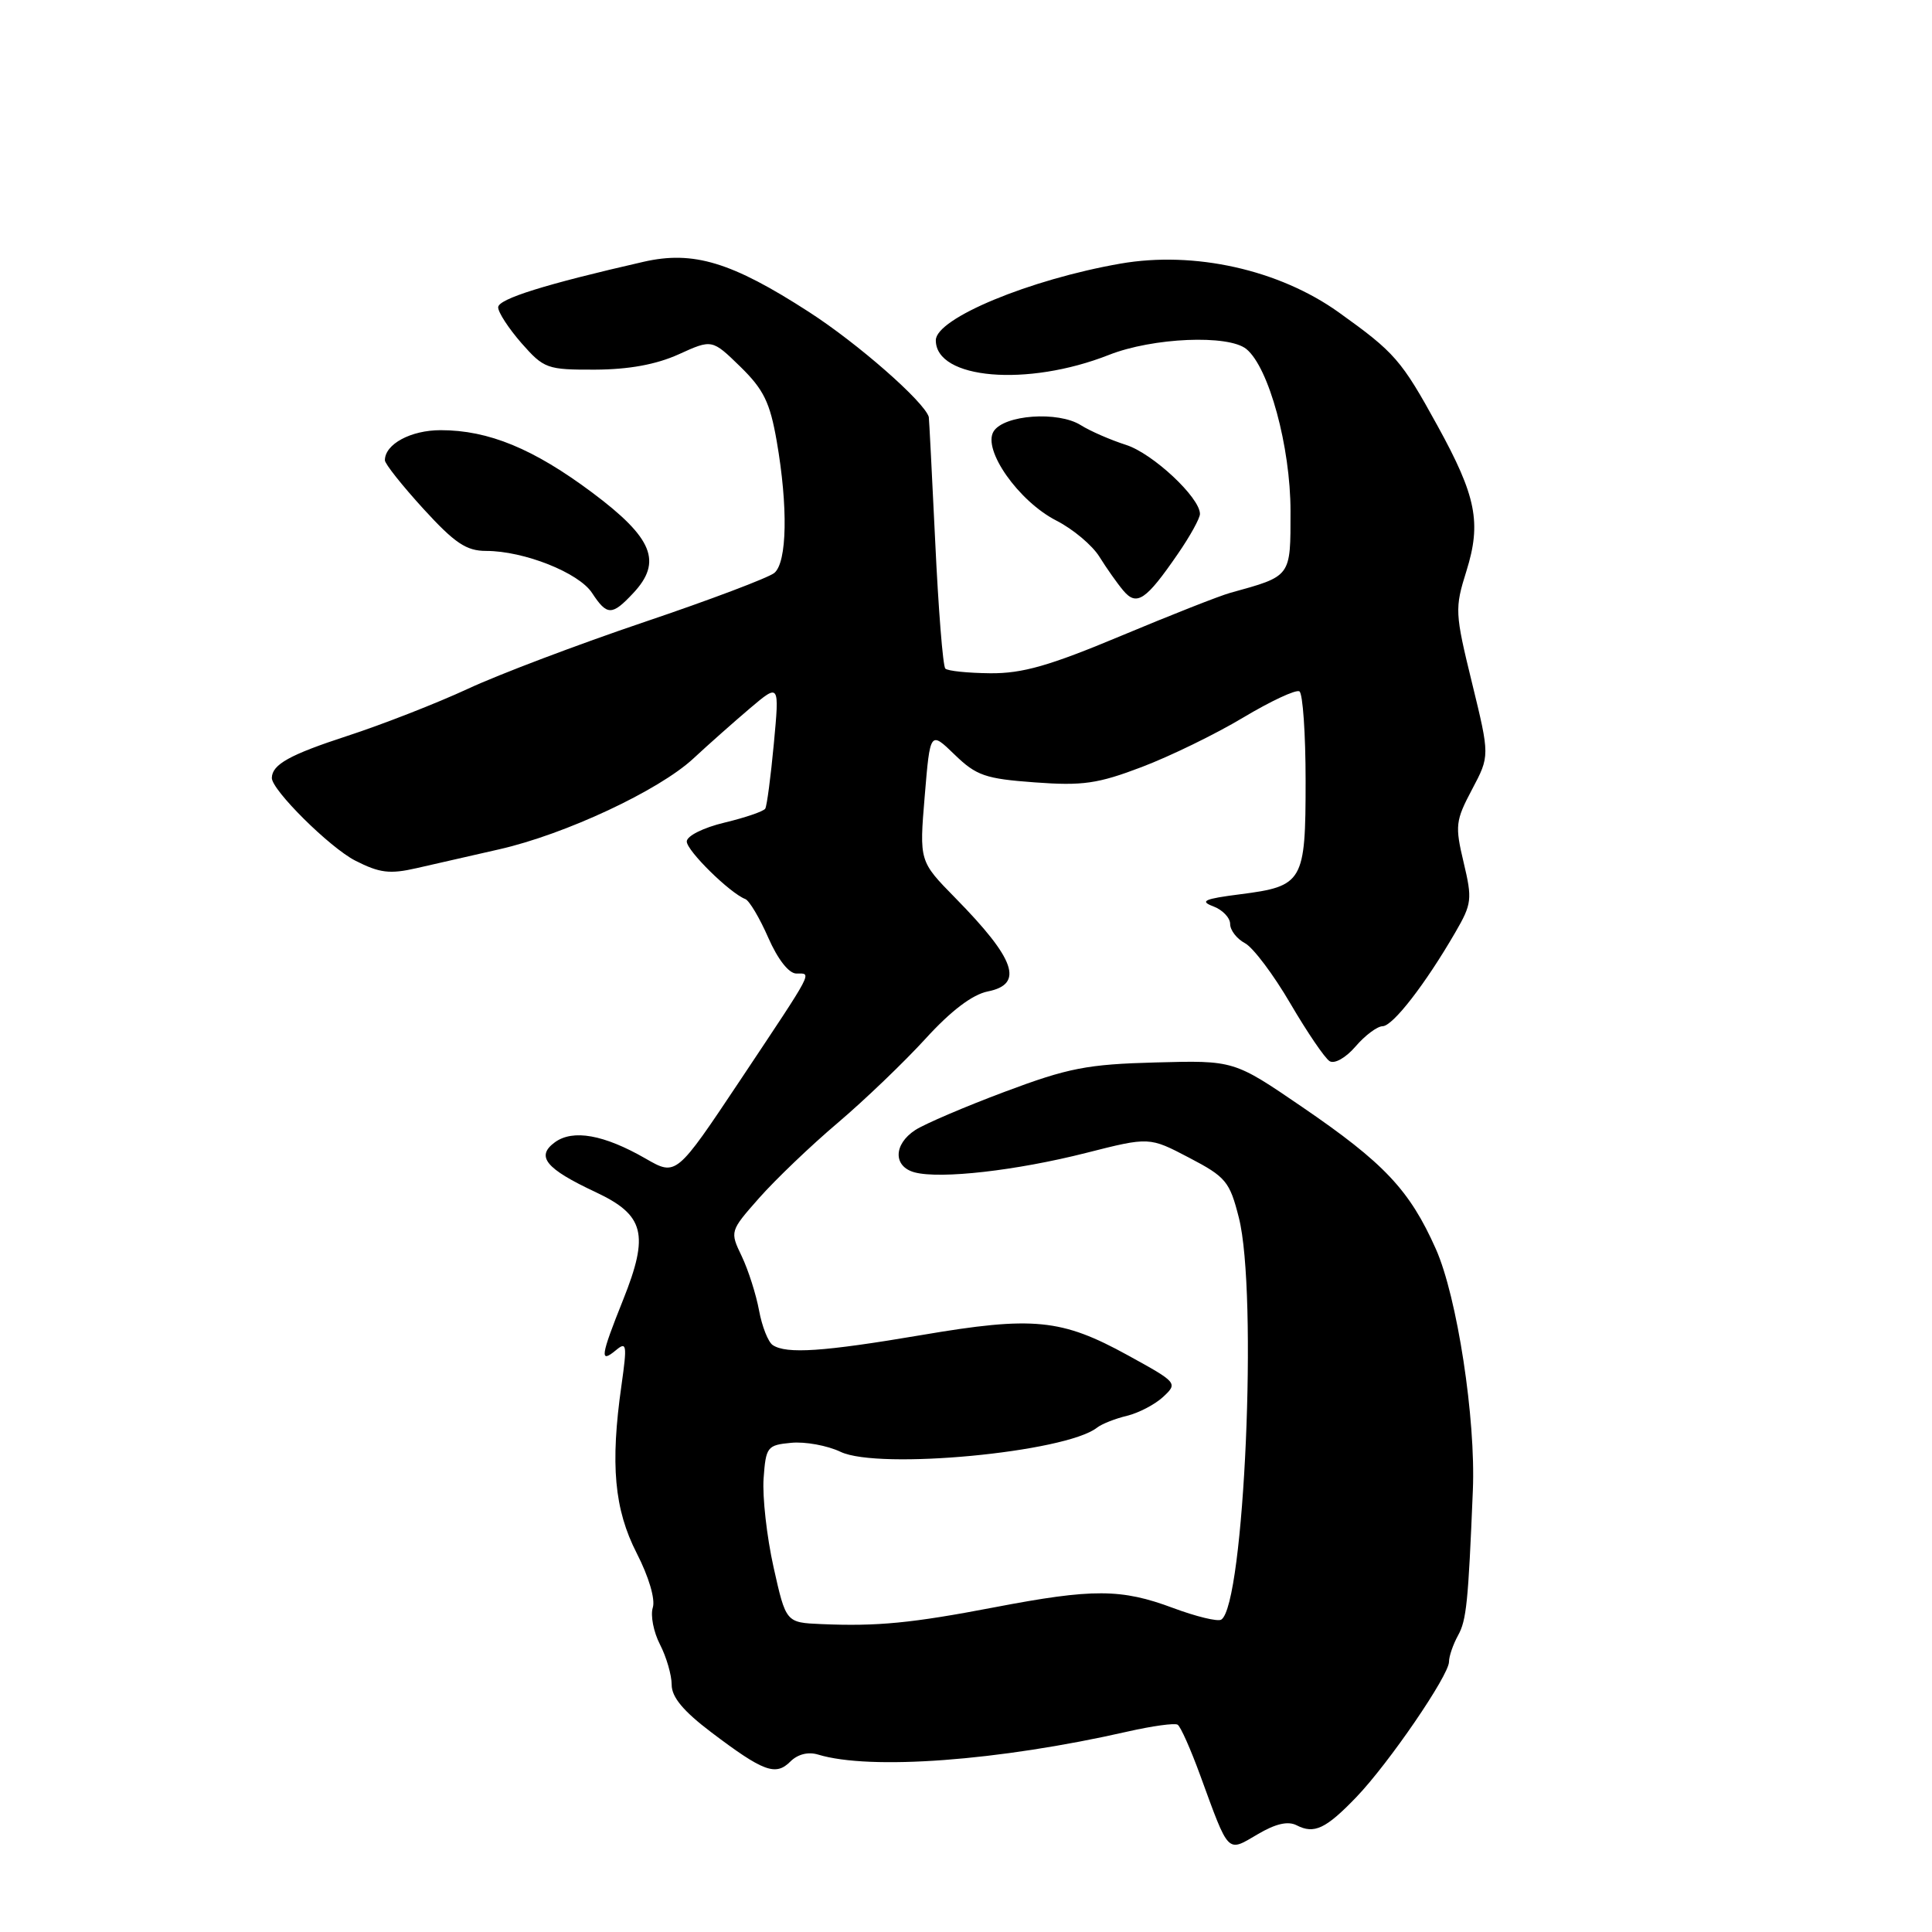 <?xml version="1.0" encoding="UTF-8" standalone="no"?>
<!DOCTYPE svg PUBLIC "-//W3C//DTD SVG 1.1//EN" "http://www.w3.org/Graphics/SVG/1.1/DTD/svg11.dtd" >
<svg xmlns="http://www.w3.org/2000/svg" xmlns:xlink="http://www.w3.org/1999/xlink" version="1.1" viewBox="0 0 256 256">
 <g >
 <path fill="currentColor"
d=" M 171.81 241.86 C 174.14 243.06 175.68 242.33 179.72 238.13 C 184.02 233.65 192.00 221.99 192.00 220.19 C 192.00 219.47 192.54 217.89 193.21 216.68 C 194.31 214.68 194.55 212.37 195.16 197.50 C 195.56 188.00 193.08 171.84 190.26 165.50 C 186.78 157.68 183.42 154.11 172.50 146.65 C 163.50 140.50 163.50 140.50 153.13 140.78 C 144.06 141.02 141.55 141.51 133.15 144.66 C 127.86 146.64 122.52 148.93 121.27 149.74 C 118.37 151.64 118.34 154.59 121.21 155.35 C 124.66 156.25 134.67 155.11 143.90 152.77 C 152.29 150.64 152.29 150.64 157.56 153.40 C 162.44 155.95 162.94 156.56 164.15 161.33 C 166.69 171.28 164.87 212.73 161.82 214.61 C 161.35 214.90 158.49 214.20 155.45 213.07 C 148.58 210.50 144.81 210.48 131.80 212.97 C 120.79 215.08 116.24 215.52 108.82 215.20 C 104.14 215.00 104.14 215.00 102.50 207.66 C 101.60 203.62 101.01 198.33 101.18 195.91 C 101.48 191.71 101.66 191.48 104.84 191.18 C 106.68 191.00 109.63 191.54 111.39 192.38 C 116.45 194.78 141.17 192.45 145.35 189.18 C 145.98 188.68 147.78 187.97 149.34 187.60 C 150.89 187.22 153.06 186.09 154.14 185.08 C 156.08 183.27 156.01 183.19 149.46 179.59 C 140.66 174.75 136.92 174.38 122.12 176.90 C 109.08 179.11 104.21 179.44 102.39 178.23 C 101.79 177.83 100.97 175.77 100.58 173.65 C 100.19 171.53 99.16 168.30 98.29 166.47 C 96.70 163.16 96.71 163.14 100.60 158.73 C 102.75 156.30 107.42 151.82 111.00 148.79 C 114.58 145.75 119.81 140.73 122.64 137.63 C 126.02 133.92 128.85 131.78 130.89 131.37 C 135.71 130.41 134.56 127.10 126.57 118.97 C 121.81 114.12 121.81 114.12 122.53 105.49 C 123.25 96.85 123.25 96.85 126.49 99.99 C 129.37 102.78 130.56 103.19 137.12 103.67 C 143.45 104.14 145.47 103.85 151.30 101.63 C 155.04 100.21 161.08 97.27 164.73 95.08 C 168.38 92.90 171.73 91.33 172.18 91.61 C 172.63 91.89 173.00 97.23 173.00 103.49 C 173.00 116.87 172.68 117.43 164.30 118.50 C 159.58 119.10 158.92 119.40 160.75 120.09 C 161.99 120.55 163.00 121.61 163.00 122.43 C 163.00 123.26 163.88 124.40 164.97 124.98 C 166.05 125.56 168.75 129.15 170.98 132.97 C 173.21 136.78 175.55 140.22 176.18 140.61 C 176.83 141.01 178.32 140.17 179.62 138.66 C 180.87 137.20 182.49 135.99 183.20 135.98 C 184.56 135.96 188.86 130.41 192.84 123.54 C 195.03 119.77 195.10 119.15 193.94 114.28 C 192.78 109.41 192.86 108.75 195.05 104.61 C 197.41 100.16 197.41 100.16 195.05 90.49 C 192.78 81.21 192.75 80.62 194.31 75.66 C 196.31 69.25 195.62 65.76 190.48 56.42 C 185.68 47.69 184.84 46.72 177.38 41.38 C 169.47 35.73 158.26 33.23 148.47 34.93 C 136.43 37.03 124.00 42.19 124.00 45.09 C 124.00 50.26 136.12 51.29 146.93 47.03 C 152.75 44.73 162.77 44.31 165.15 46.25 C 168.13 48.68 171.00 59.21 171.00 67.73 C 171.00 76.52 171.16 76.30 163.00 78.56 C 161.62 78.94 155.12 81.50 148.55 84.25 C 139.07 88.22 135.48 89.25 131.21 89.21 C 128.25 89.18 125.57 88.91 125.26 88.59 C 124.94 88.28 124.34 80.70 123.92 71.76 C 123.49 62.82 123.11 55.39 123.07 55.25 C 122.47 53.23 113.64 45.49 107.18 41.33 C 96.95 34.72 91.86 33.18 85.27 34.69 C 72.26 37.66 66.01 39.61 66.01 40.72 C 66.00 41.38 67.40 43.52 69.10 45.47 C 72.08 48.85 72.49 49.00 78.85 48.98 C 83.33 48.96 86.94 48.30 89.93 46.95 C 94.35 44.94 94.35 44.94 98.10 48.59 C 101.19 51.61 102.03 53.33 102.92 58.46 C 104.43 67.15 104.30 74.51 102.60 75.92 C 101.83 76.55 94.07 79.49 85.35 82.43 C 76.63 85.38 66.12 89.35 62.00 91.27 C 57.88 93.18 50.67 96.00 46.00 97.52 C 38.37 100.01 36.06 101.30 36.02 103.07 C 35.97 104.65 43.70 112.32 47.08 114.04 C 50.30 115.68 51.64 115.85 55.22 115.03 C 57.57 114.49 62.49 113.37 66.14 112.54 C 74.88 110.56 87.30 104.75 91.86 100.52 C 93.86 98.66 97.25 95.66 99.39 93.84 C 103.28 90.55 103.28 90.55 102.54 98.52 C 102.13 102.91 101.62 106.79 101.40 107.15 C 101.18 107.51 98.75 108.34 96.00 109.00 C 93.19 109.67 91.00 110.77 91.00 111.50 C 91.00 112.73 96.72 118.35 98.76 119.13 C 99.29 119.34 100.66 121.64 101.80 124.25 C 103.07 127.14 104.53 129.00 105.53 129.00 C 107.60 129.00 108.00 128.24 98.05 143.18 C 89.60 155.85 89.60 155.85 85.55 153.52 C 80.02 150.34 75.92 149.61 73.52 151.36 C 70.97 153.23 72.30 154.86 78.92 157.96 C 85.40 161.00 86.05 163.53 82.56 172.25 C 79.57 179.72 79.43 180.72 81.60 178.92 C 83.04 177.72 83.11 178.15 82.35 183.55 C 80.85 194.05 81.39 199.99 84.37 205.81 C 85.97 208.93 86.85 211.90 86.50 213.01 C 86.17 214.05 86.60 216.25 87.45 217.90 C 88.30 219.55 89.00 221.95 89.00 223.24 C 89.00 224.88 90.55 226.74 94.25 229.54 C 101.15 234.76 102.78 235.36 104.72 233.42 C 105.70 232.44 107.09 232.09 108.40 232.49 C 115.29 234.59 132.33 233.33 149.42 229.44 C 152.68 228.70 155.66 228.29 156.04 228.53 C 156.43 228.76 157.77 231.78 159.03 235.23 C 162.89 245.79 162.56 245.45 166.63 243.06 C 169.01 241.65 170.66 241.27 171.81 241.86 Z  M 83.90 78.60 C 87.80 74.45 86.52 71.29 78.50 65.29 C 70.70 59.46 64.74 57.00 58.39 57.00 C 54.43 57.00 51.00 58.85 51.00 60.99 C 51.00 61.46 53.30 64.35 56.10 67.42 C 60.27 71.98 61.79 73.00 64.42 73.00 C 69.43 73.00 76.69 75.88 78.45 78.57 C 80.44 81.60 81.09 81.60 83.90 78.60 Z  M 156.08 73.38 C 157.69 71.05 159.00 68.67 159.00 68.10 C 159.00 65.92 152.73 60.07 149.20 58.95 C 147.17 58.30 144.47 57.13 143.20 56.33 C 140.20 54.45 133.04 54.96 131.66 57.16 C 130.15 59.58 134.98 66.44 139.99 68.99 C 142.18 70.11 144.74 72.26 145.67 73.76 C 146.61 75.27 148.03 77.29 148.84 78.25 C 150.62 80.37 151.84 79.55 156.08 73.38 Z "/>
</g>
</svg>